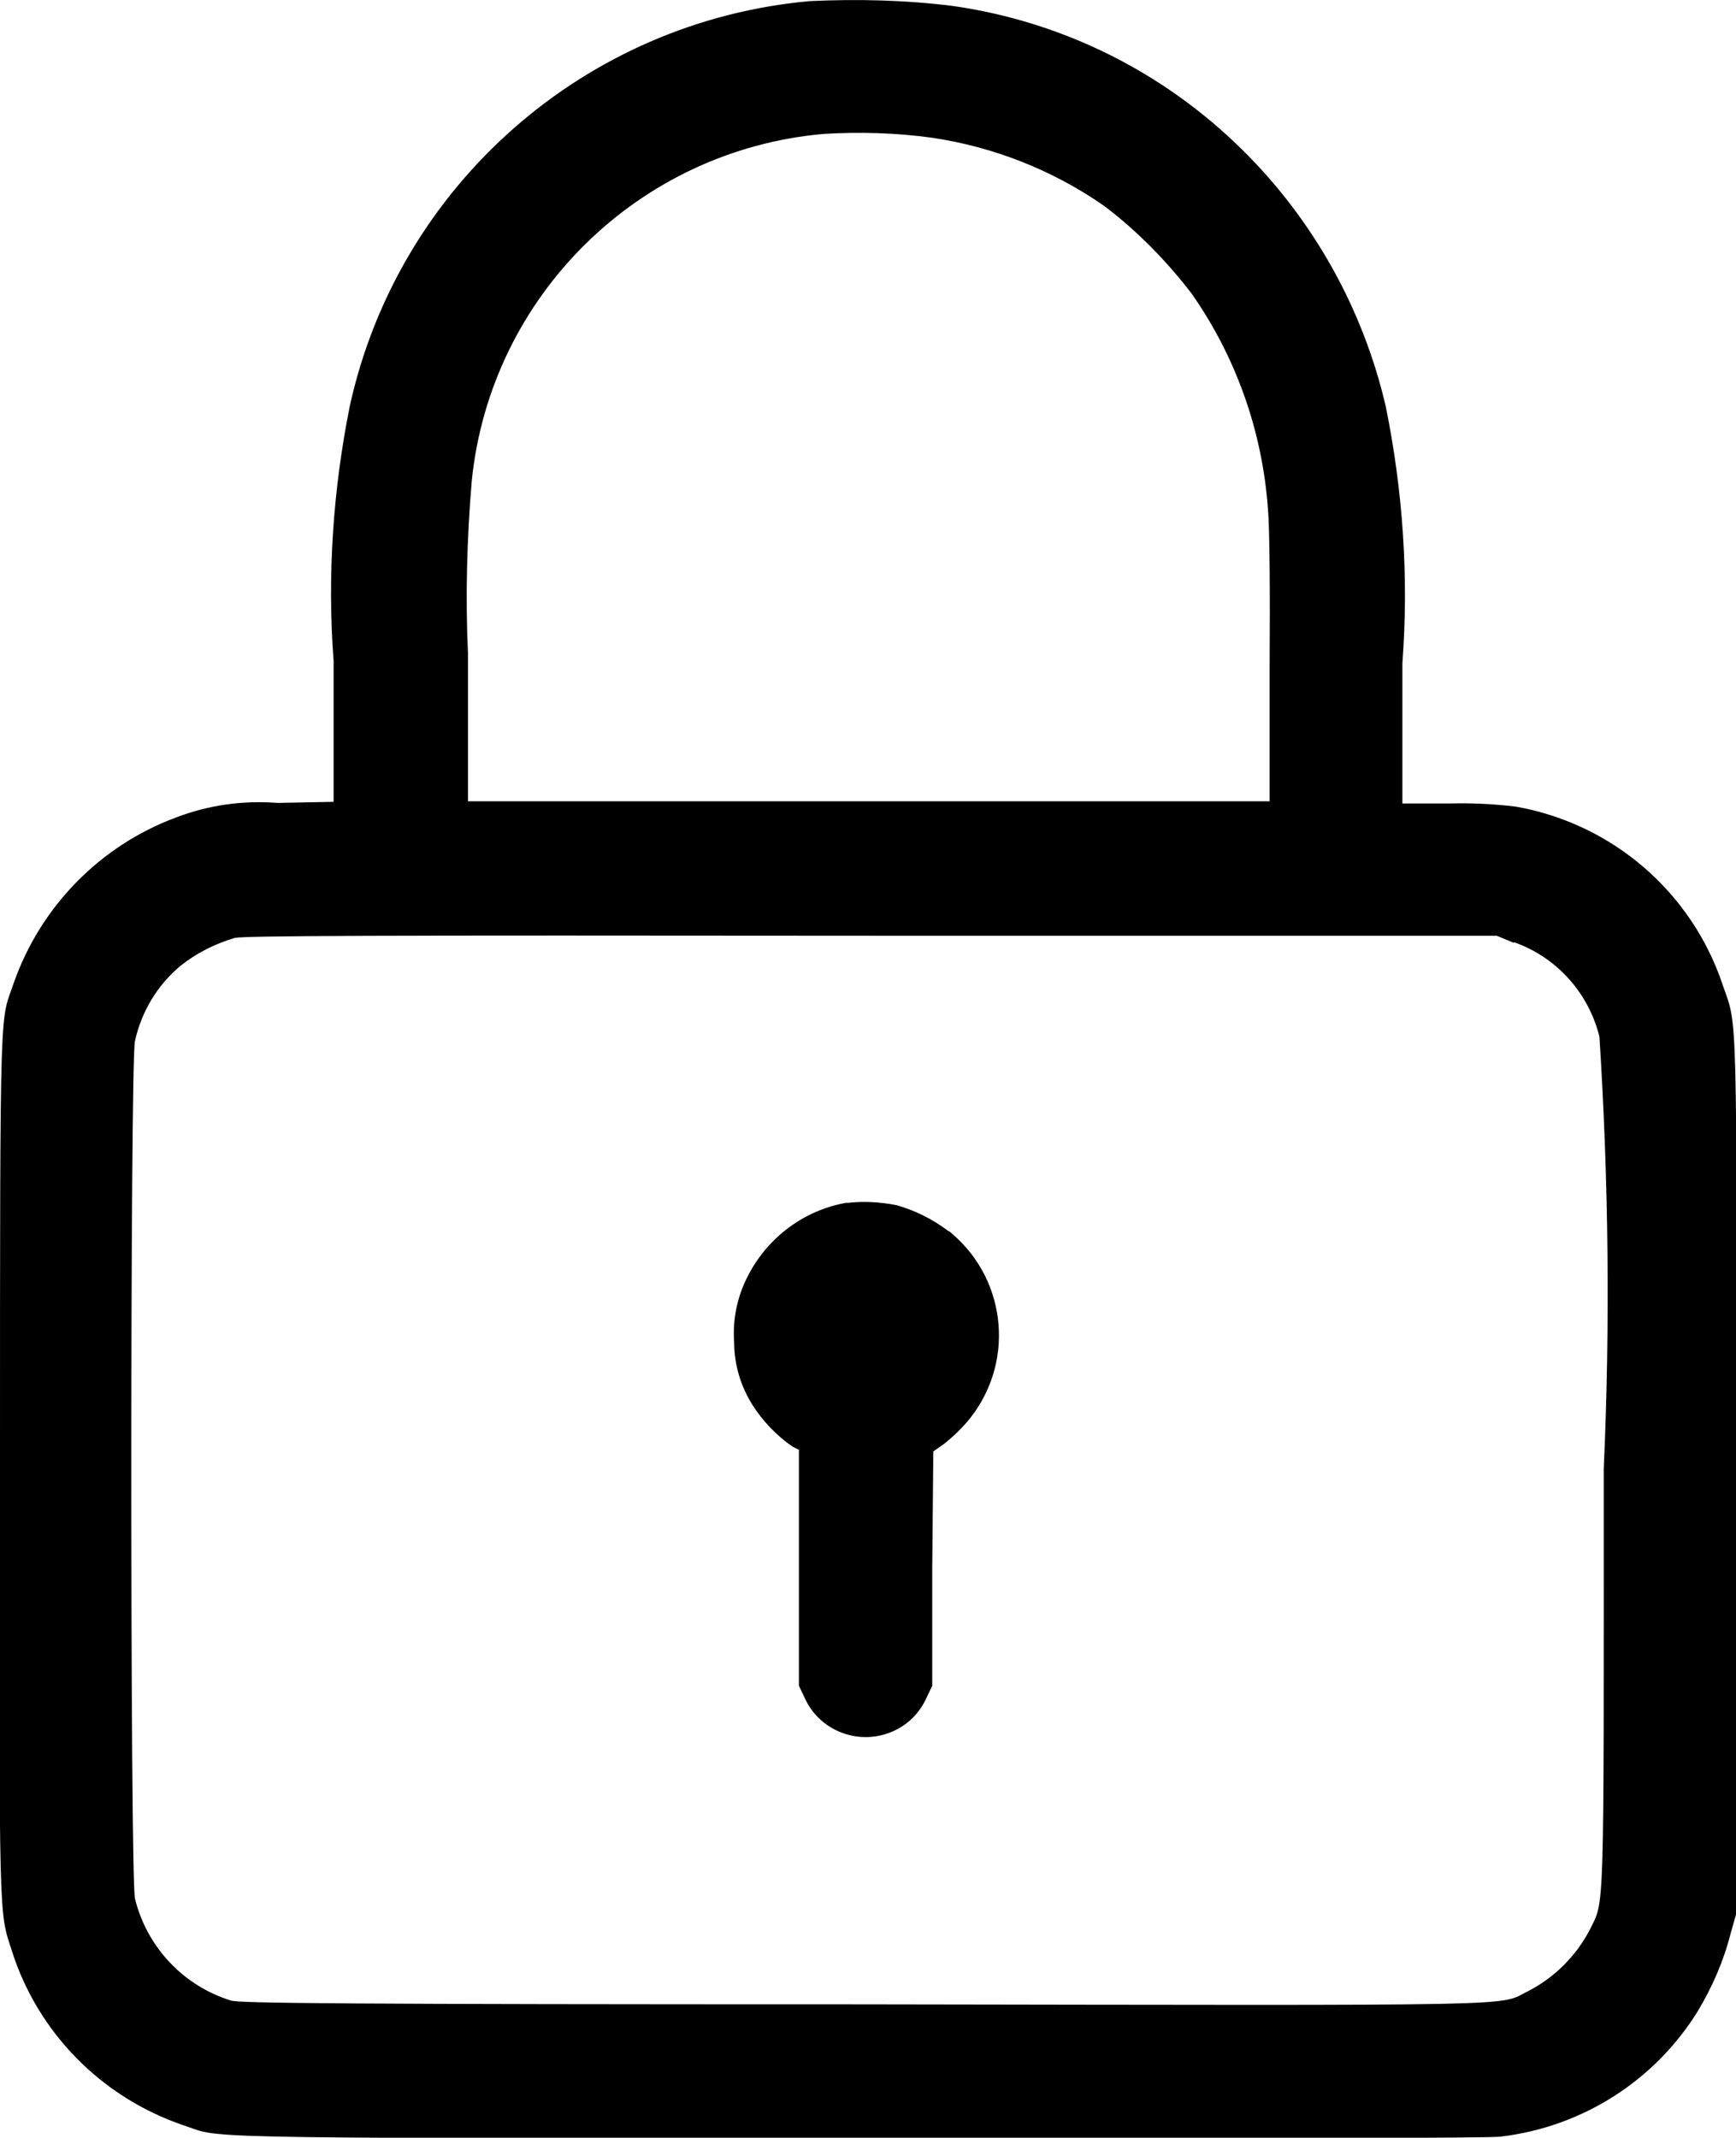 <?xml version="1.0" encoding="UTF-8"?><svg id="Layer_2" xmlns="http://www.w3.org/2000/svg" viewBox="0 0 32.16 39.59"><g id="svg2"><g id="_그룹_1"><g id="password"><path id="_패스_2" d="M15.01,.02C10.84,.39,7.38,3.43,6.48,7.52c-.31,1.55-.42,3.14-.3,4.72v2.61l-1.04,.02c-.64-.05-1.28,.04-1.88,.27-1.4,.52-2.5,1.64-3,3.05C0,18.96,0,18.25,0,27.03c-.02,8.72-.02,8.35,.22,9.1,.48,1.51,1.65,2.7,3.15,3.22,.78,.25-.33,.25,12.46,.25,7.79,0,11.72,0,11.97-.03,1.51-.18,2.85-1.03,3.65-2.32,.27-.45,.48-.93,.61-1.44l.11-.39v-8c0-8.82,.02-8.4-.25-9.16-.57-1.73-2.04-3-3.83-3.32-.4-.05-.81-.07-1.22-.06h-.89v-2.6c.12-1.59,.01-3.19-.31-4.76-.42-1.8-1.34-3.45-2.66-4.75-1.46-1.44-3.33-2.37-5.36-2.66C16.77,0,15.89-.02,15.01,.02Zm2.25,2.53c1.15,.17,2.24,.6,3.19,1.26,.61,.46,1.15,1.01,1.62,1.62,.83,1.18,1.32,2.57,1.42,4.01,.03,.34,.04,1.48,.03,2.97v2.43H8.67v-2.72c-.05-1.07-.02-2.15,.07-3.22,.35-3.42,3.09-6.12,6.52-6.42,.67-.04,1.34-.02,2,.07h0Zm10.79,14.9c.79,.28,1.38,.94,1.58,1.75,.17,2.66,.2,5.33,.08,8,0,8.51,.02,7.97-.27,8.56-.25,.47-.64,.86-1.12,1.11-.6,.29,.36,.27-12.38,.25-9.51,0-11.52-.02-11.66-.07-.88-.27-1.56-.99-1.78-1.89-.09-.42-.09-15.46,0-15.88,.12-.54,.41-1.03,.84-1.39,.3-.24,.64-.41,1.01-.52,.17-.04,2.49-.05,11.8-.04h11.58l.31,.13Z"/><path id="_패스_3" d="M15.71,22.27c-.8,.13-1.49,.64-1.86,1.37-.19,.37-.28,.79-.25,1.21,0,.42,.12,.82,.34,1.17,.19,.3,.45,.57,.74,.77l.12,.06v4.37l.11,.23c.28,.62,1.02,.89,1.64,.61,.27-.12,.49-.34,.61-.61l.11-.23v-2.17l.02-2.17,.2-.14c.15-.12,.29-.25,.42-.4,.89-1.04,.77-2.6-.27-3.49-.02-.02-.04-.04-.07-.05-.29-.22-.61-.38-.96-.48-.31-.06-.62-.08-.93-.04Z"/></g></g></g></svg>